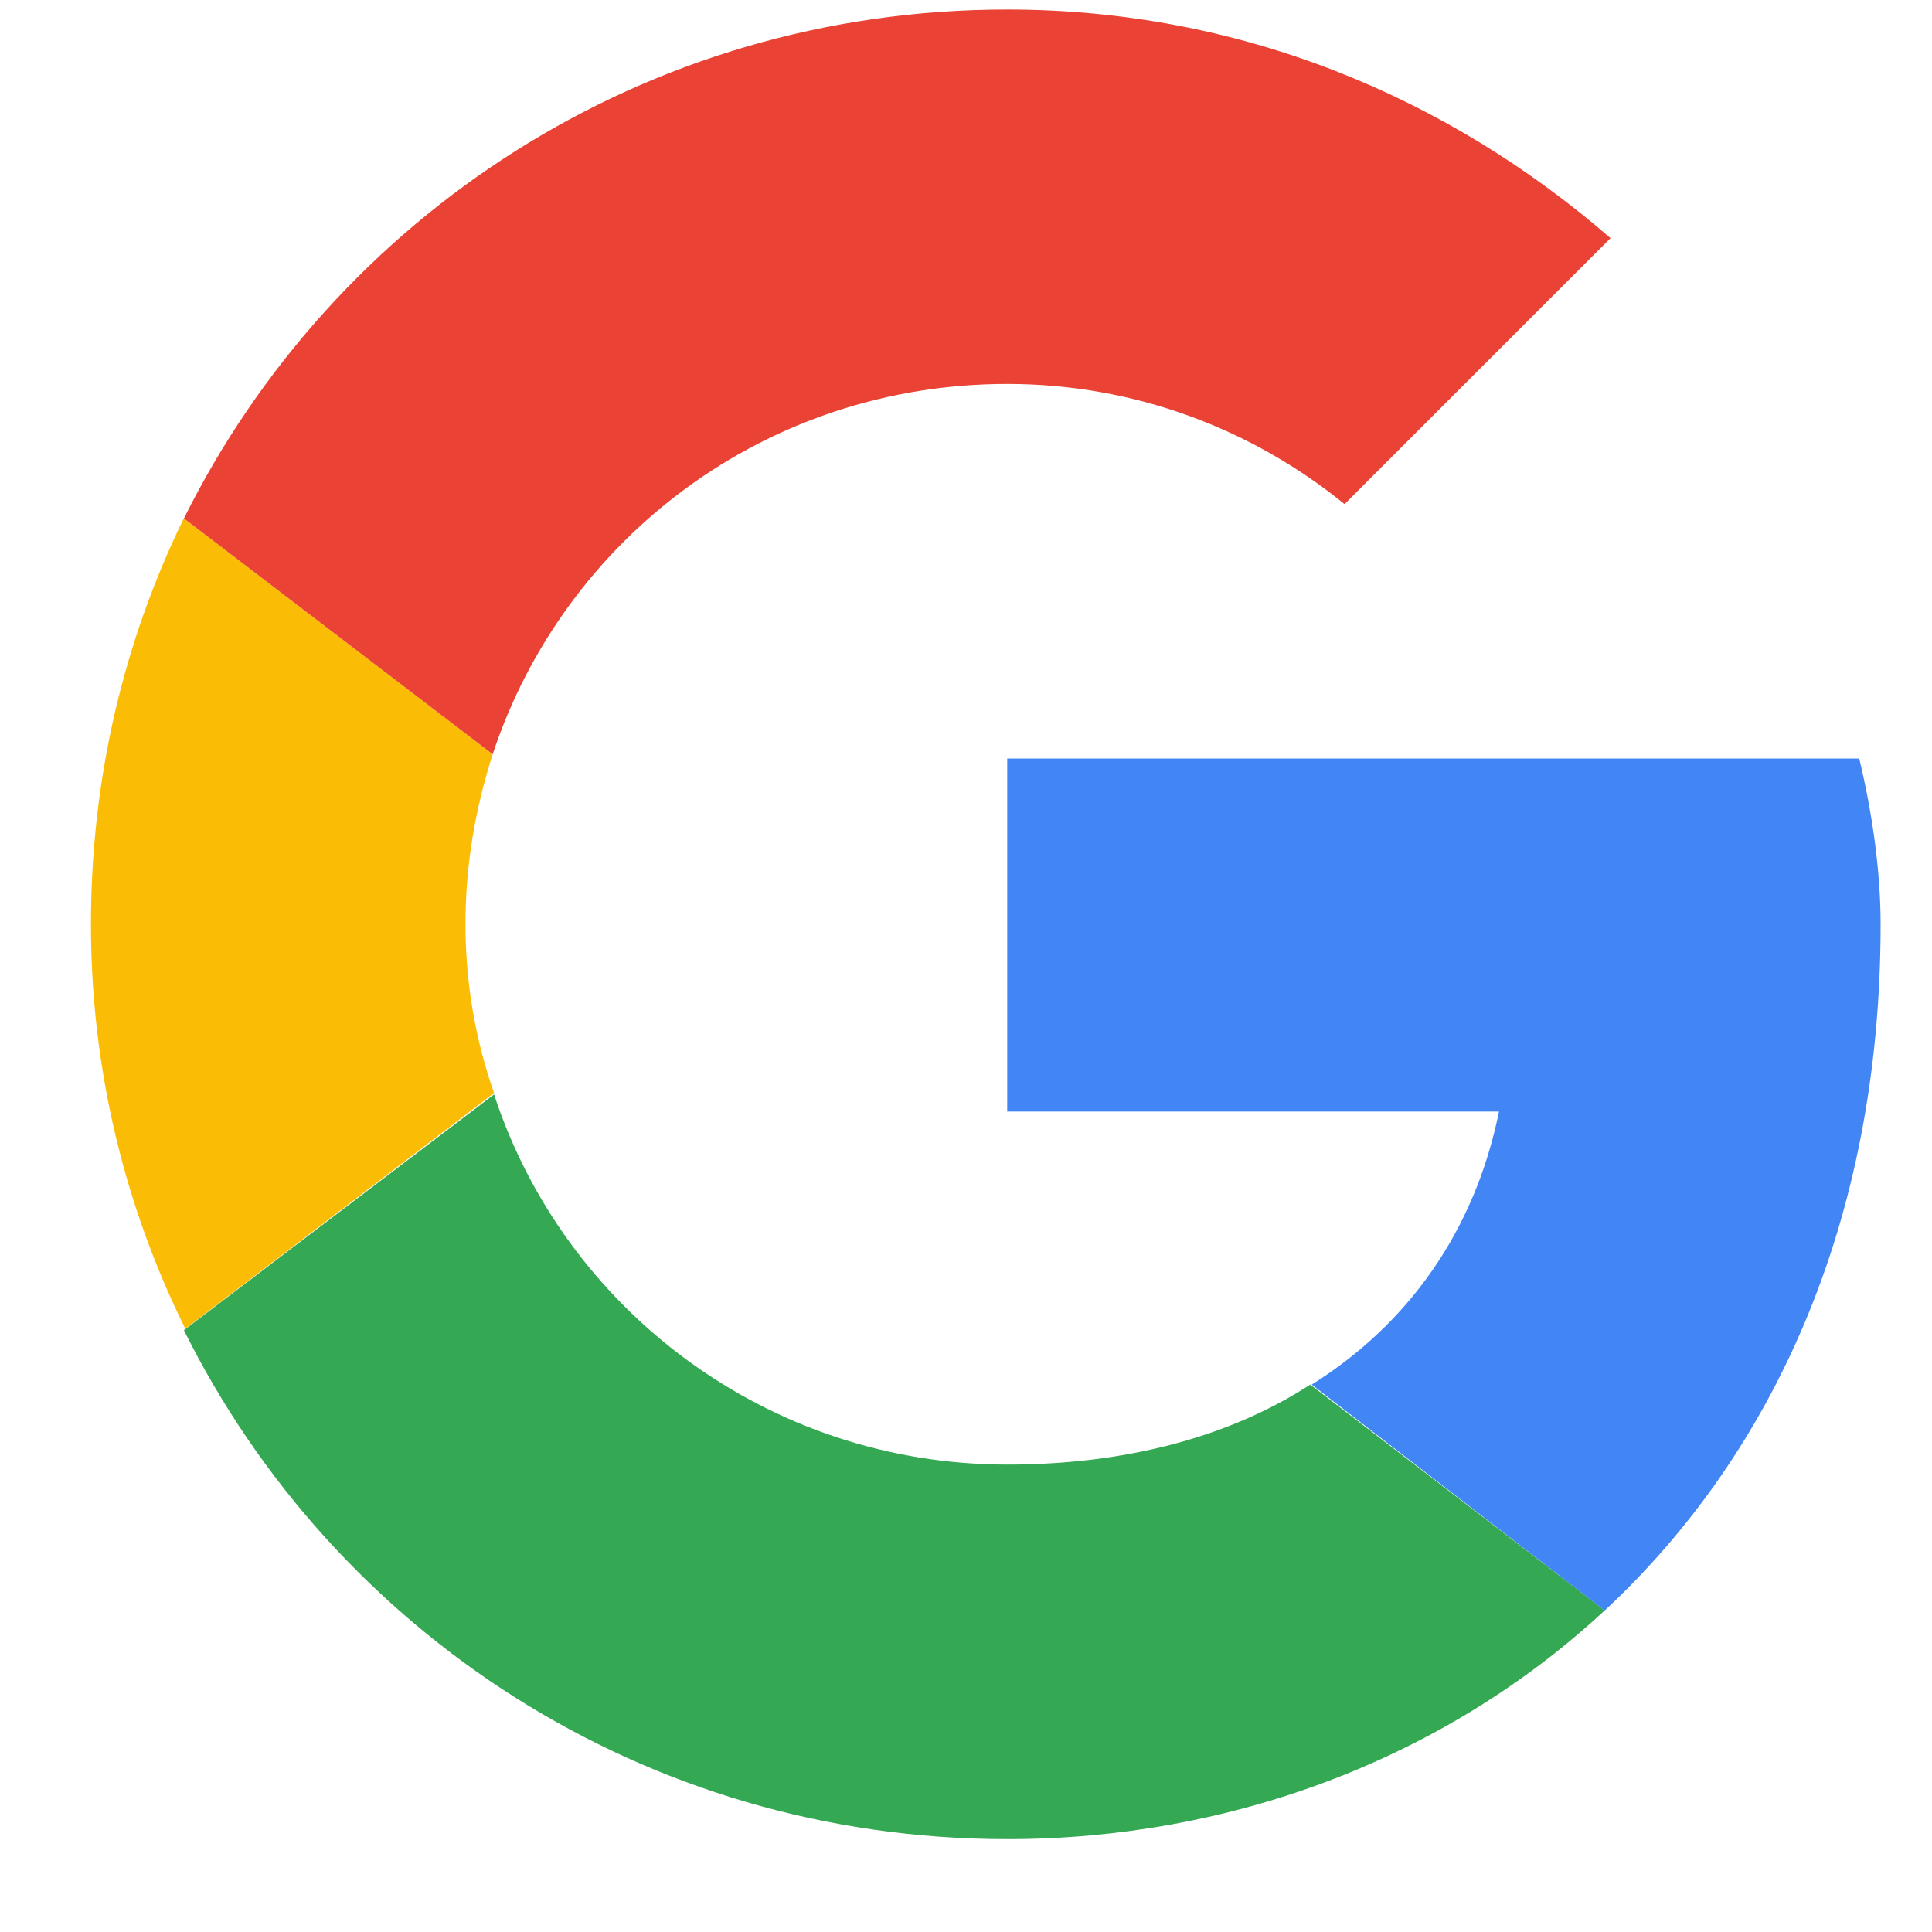 <svg width="15" height="15" viewBox="0 0 15 15" fill="none" xmlns="http://www.w3.org/2000/svg">
<path d="M3.614 7.176C3.614 6.71 3.691 6.277 3.825 5.856L1.427 4.024C0.961 4.979 0.706 6.044 0.706 7.176C0.706 8.308 0.972 9.374 1.439 10.317L3.836 8.486C3.691 8.075 3.614 7.631 3.614 7.176Z" fill="#FBBC05"/>
<path d="M7.82 2.981C8.819 2.981 9.729 3.337 10.439 3.914L12.504 1.849C11.238 0.751 9.629 0.074 7.82 0.074C5.001 0.074 2.593 1.683 1.428 4.025L3.825 5.856C4.38 4.18 5.945 2.981 7.82 2.981Z" fill="#EA4335"/>
<path d="M7.82 11.371C5.956 11.371 4.38 10.162 3.836 8.497L1.428 10.328C2.593 12.67 5.001 14.279 7.82 14.279C9.551 14.279 11.216 13.658 12.459 12.503L10.173 10.75C9.54 11.161 8.73 11.371 7.82 11.371Z" fill="#34A853"/>
<path d="M14.601 7.177C14.601 6.755 14.534 6.3 14.435 5.889H7.82V8.63H11.638C11.449 9.563 10.928 10.284 10.184 10.75L12.459 12.504C13.758 11.294 14.601 9.496 14.601 7.177Z" fill="#4285F4"/>
</svg>
